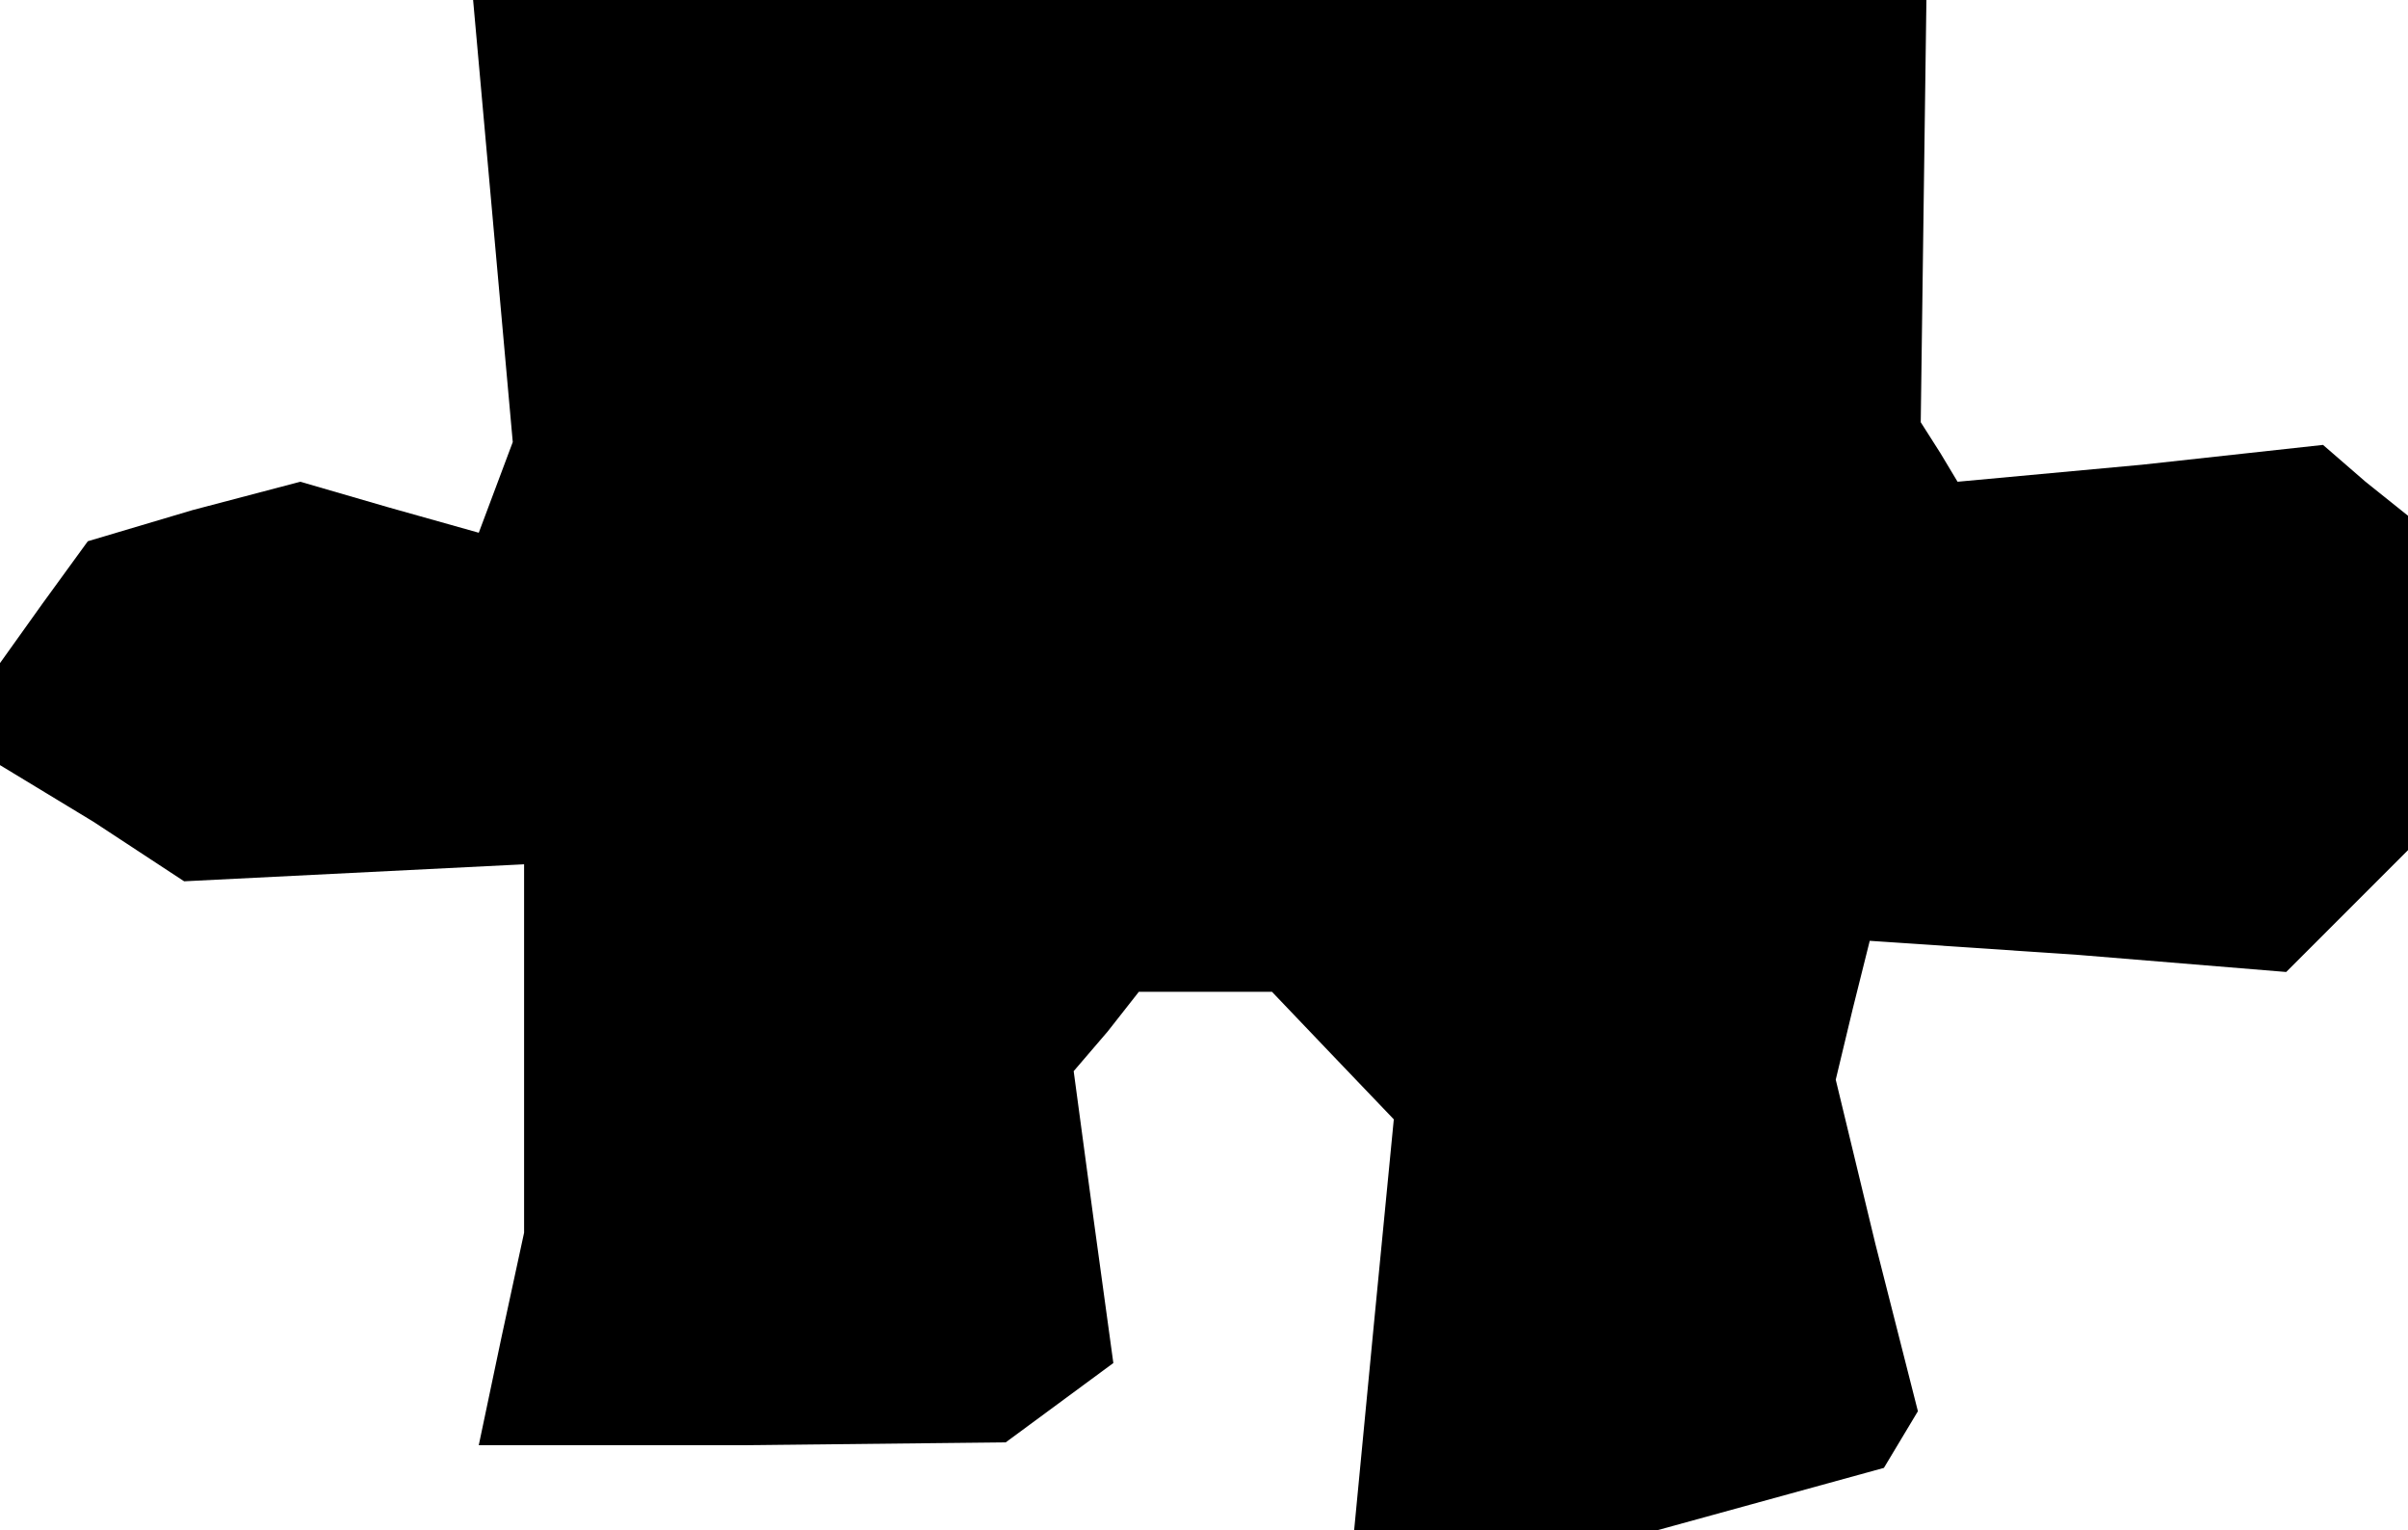 <?xml version="1.0" standalone="no"?>
<!DOCTYPE svg PUBLIC "-//W3C//DTD SVG 20010904//EN"
 "http://www.w3.org/TR/2001/REC-SVG-20010904/DTD/svg10.dtd">
<svg version="1.0" xmlns="http://www.w3.org/2000/svg"
 width="85pt" height="54pt" viewBox="0 0 85 54"
 preserveAspectRatio="xMidYMid meet">
<g transform="translate(0,54) scale(0.1,-0.1)"
fill="#000000" stroke="none">
<path d="M174 462 l7 -78 -6 -16 -6 -16 -32 9 -31 9 -38 -10 -37 -11 -16 -22
-15 -21 0 -18 0 -18 33 -20 32 -21 60 3 60 3 0 -65 0 -65 -8 -37 -8 -38 93 0
93 1 19 14 19 14 -7 51 -7 52 12 14 11 14 24 0 23 0 21 -22 22 -23 -7 -72 -7
-73 54 0 53 0 40 11 40 11 6 10 6 10 -15 59 -14 58 6 25 6 24 74 -5 73 -6 22
22 21 21 0 59 0 59 -15 12 -15 13 -64 -7 -65 -6 -6 10 -7 11 1 75 1 74 -256 0
-257 0 7 -78z"/>
</g>
</svg>

